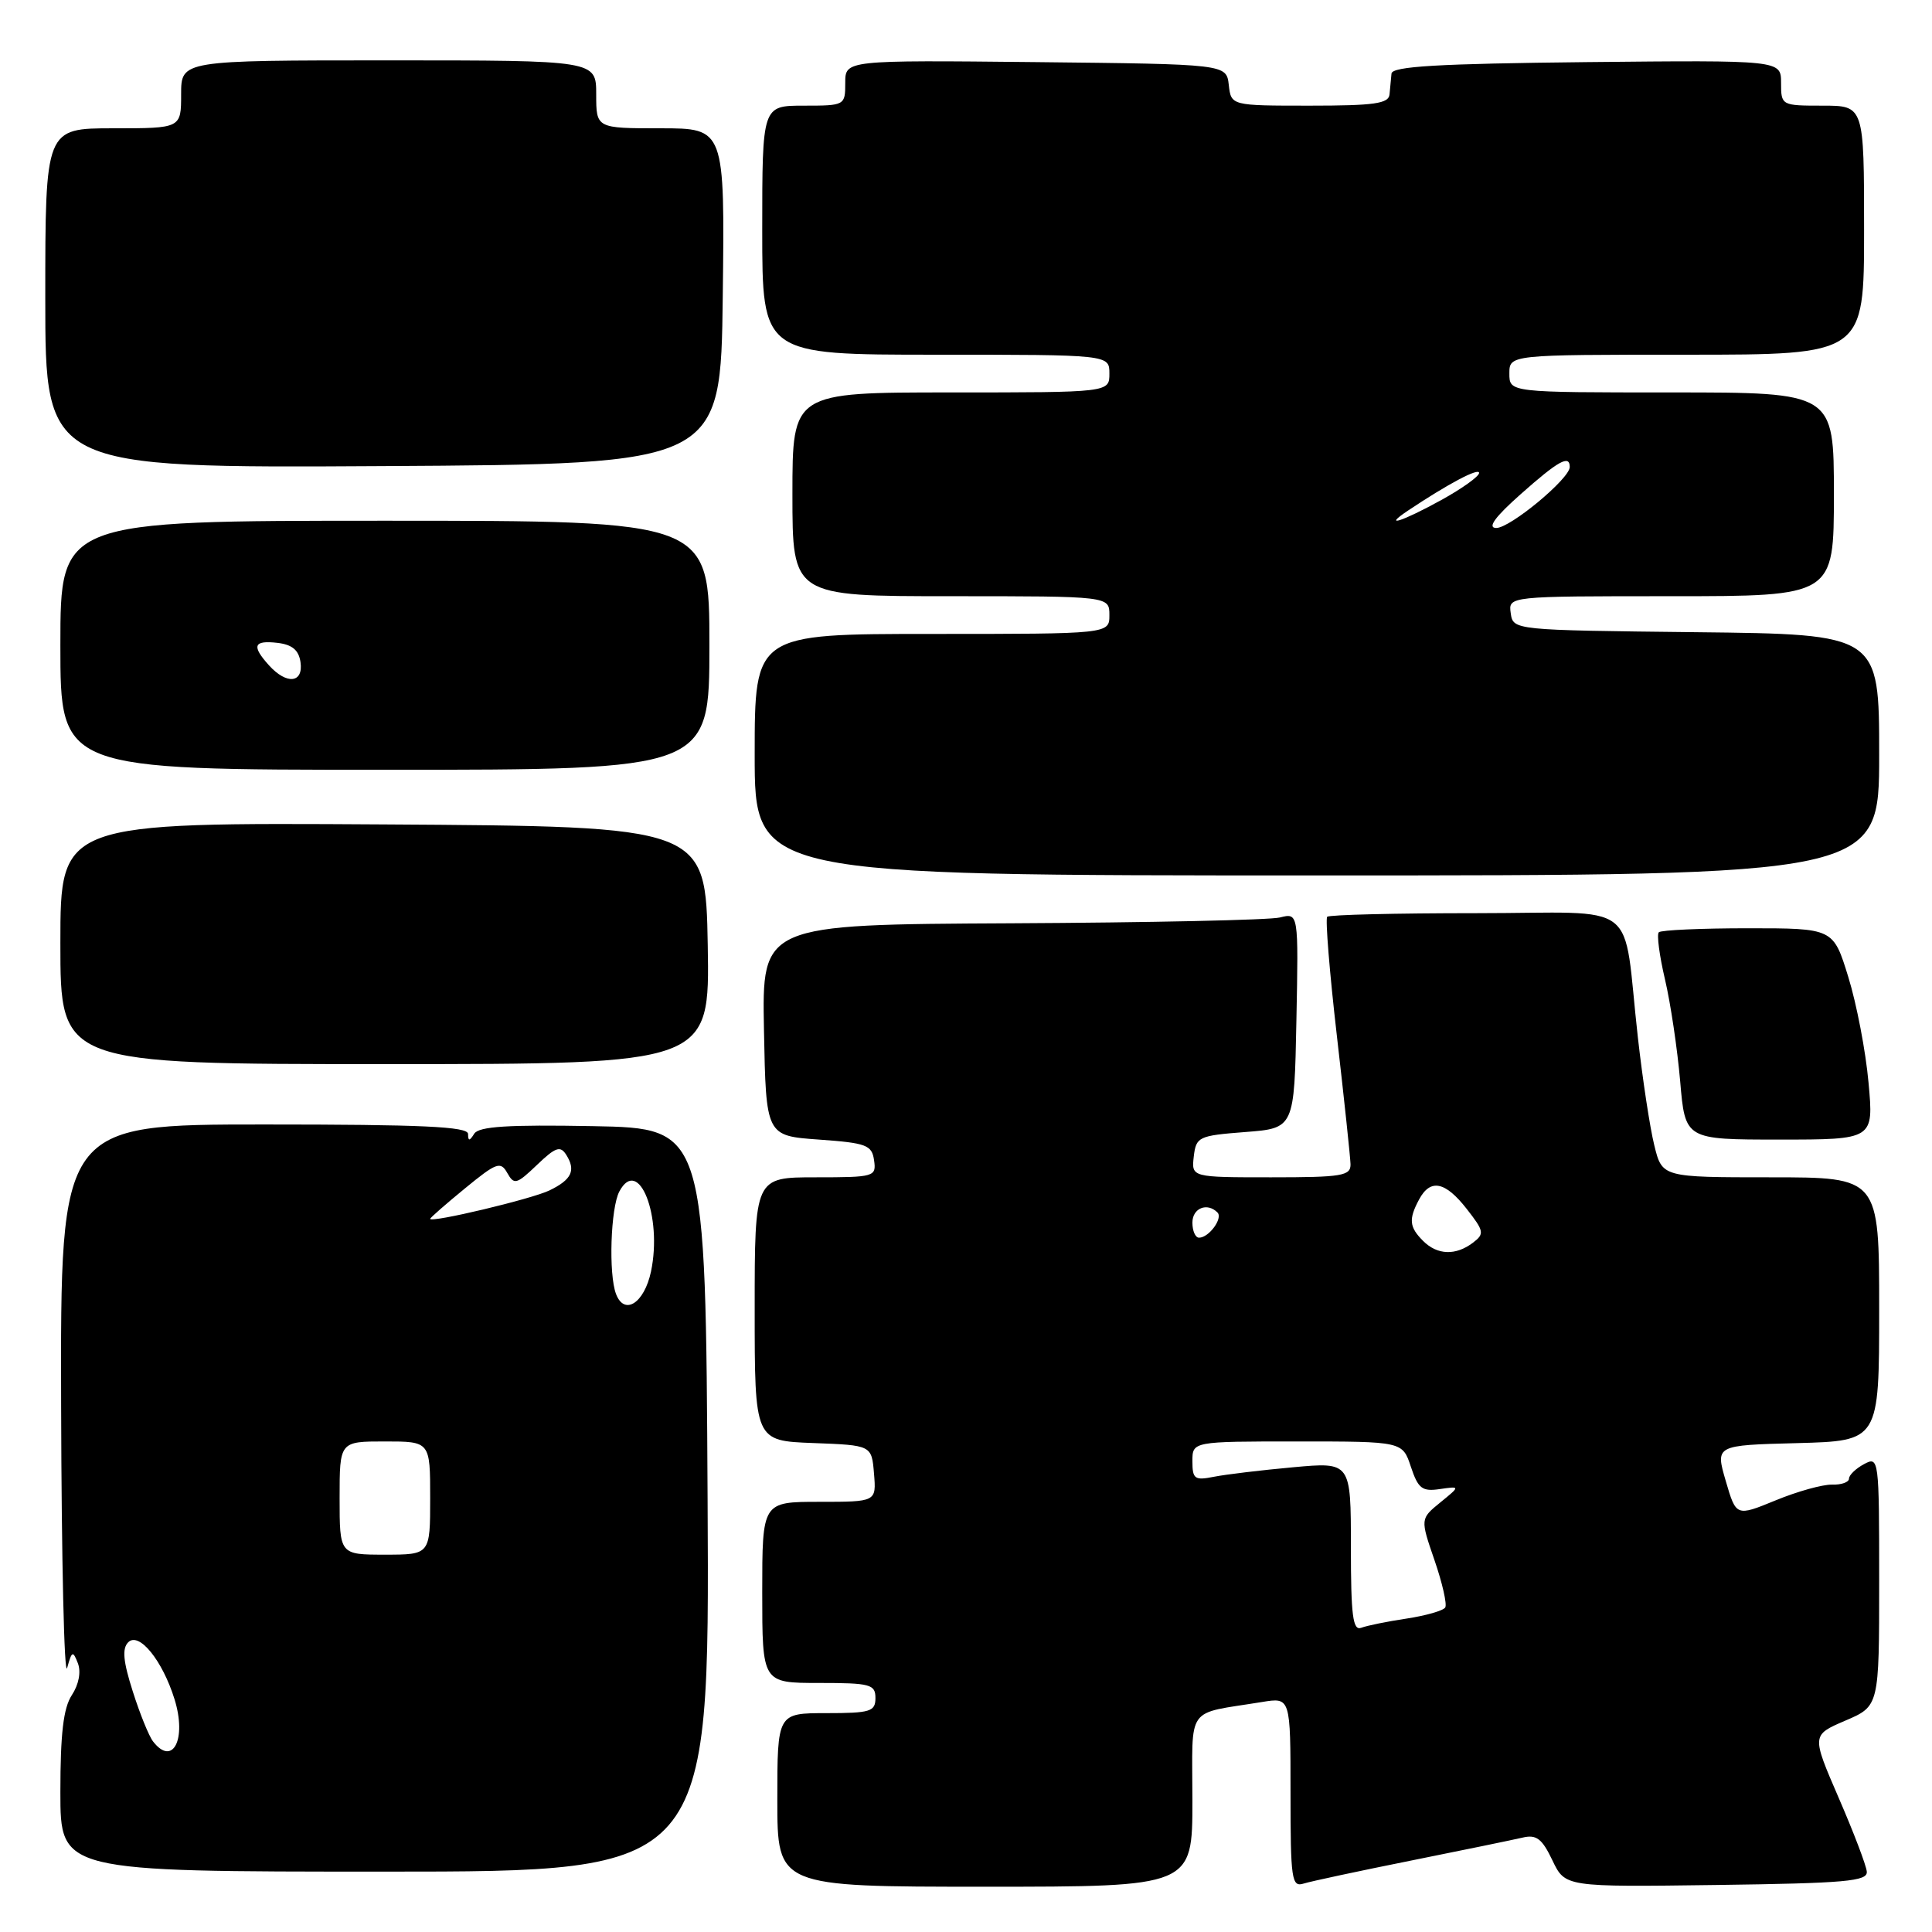 <?xml version="1.0" encoding="UTF-8" standalone="no"?>
<!DOCTYPE svg PUBLIC "-//W3C//DTD SVG 1.1//EN" "http://www.w3.org/Graphics/SVG/1.1/DTD/svg11.dtd" >
<svg xmlns="http://www.w3.org/2000/svg" xmlns:xlink="http://www.w3.org/1999/xlink" version="1.1" viewBox="0 0 256 256">
 <g >
 <path fill="currentColor"
d=" M 158.00 238.58 C 158.00 225.75 156.97 227.20 167.25 225.52 C 171.00 224.91 171.00 224.91 171.00 237.52 C 171.00 249.08 171.15 250.09 172.75 249.58 C 173.71 249.28 180.12 247.91 187.00 246.53 C 193.88 245.15 200.52 243.78 201.76 243.49 C 203.59 243.06 204.33 243.63 205.70 246.50 C 207.39 250.04 207.39 250.04 227.44 249.77 C 244.56 249.54 247.48 249.28 247.36 248.00 C 247.29 247.18 245.61 242.77 243.63 238.21 C 240.04 229.91 240.04 229.91 244.52 227.99 C 249.00 226.07 249.00 226.07 249.00 209.50 C 249.00 193.24 248.96 192.95 247.00 194.00 C 245.90 194.59 245.00 195.46 245.00 195.93 C 245.00 196.40 243.99 196.76 242.75 196.72 C 241.51 196.69 238.15 197.62 235.27 198.81 C 230.05 200.95 230.05 200.95 228.67 196.23 C 227.29 191.50 227.29 191.50 238.14 191.22 C 249.00 190.93 249.00 190.93 249.00 173.47 C 249.00 156.00 249.00 156.00 234.62 156.00 C 220.24 156.00 220.24 156.00 219.20 151.75 C 218.62 149.41 217.65 143.00 217.03 137.50 C 214.93 118.84 217.74 121.00 195.62 121.00 C 185.01 121.00 176.12 121.21 175.86 121.48 C 175.60 121.74 176.17 128.83 177.14 137.23 C 178.11 145.63 178.92 153.29 178.95 154.25 C 178.99 155.81 177.85 156.00 168.43 156.00 C 157.87 156.00 157.87 156.00 158.18 153.25 C 158.49 150.63 158.80 150.48 165.00 150.00 C 171.50 149.50 171.50 149.50 171.78 135.22 C 172.06 120.95 172.06 120.95 169.60 121.57 C 168.24 121.91 152.24 122.25 134.05 122.34 C 100.96 122.50 100.96 122.50 101.23 136.50 C 101.50 150.50 101.50 150.50 108.50 151.00 C 114.82 151.45 115.53 151.72 115.82 153.75 C 116.13 155.92 115.87 156.00 108.07 156.00 C 100.00 156.00 100.00 156.00 100.00 173.46 C 100.00 190.92 100.00 190.92 107.75 191.21 C 115.50 191.50 115.50 191.50 115.81 195.25 C 116.12 199.00 116.12 199.00 108.56 199.00 C 101.00 199.00 101.00 199.00 101.00 211.00 C 101.00 223.00 101.00 223.00 108.50 223.00 C 115.33 223.00 116.00 223.18 116.00 225.00 C 116.00 226.79 115.33 227.00 109.50 227.00 C 103.00 227.00 103.00 227.00 103.00 238.50 C 103.00 250.00 103.00 250.00 130.50 250.00 C 158.00 250.00 158.00 250.00 158.00 238.58 Z  M 93.76 198.75 C 93.50 149.50 93.50 149.50 78.58 149.22 C 67.31 149.01 63.45 149.26 62.84 150.22 C 62.21 151.22 62.03 151.23 62.02 150.25 C 62.00 149.28 55.93 149.00 35.00 149.00 C 8.00 149.00 8.00 149.00 8.10 186.25 C 8.15 206.74 8.51 222.38 8.90 221.00 C 9.52 218.75 9.66 218.69 10.32 220.39 C 10.76 221.53 10.44 223.21 9.52 224.61 C 8.40 226.32 8.00 229.71 8.00 237.46 C 8.00 248.00 8.00 248.00 51.01 248.00 C 94.02 248.00 94.02 248.00 93.76 198.75 Z  M 247.59 143.46 C 247.22 139.31 246.01 133.01 244.91 129.46 C 242.92 123.00 242.92 123.00 231.63 123.00 C 225.42 123.00 220.10 123.24 219.80 123.53 C 219.51 123.82 219.88 126.63 220.62 129.78 C 221.36 132.93 222.26 138.99 222.63 143.25 C 223.29 151.00 223.29 151.00 235.78 151.00 C 248.28 151.00 248.28 151.00 247.59 143.46 Z  M 93.78 125.25 C 93.50 109.50 93.50 109.50 50.75 109.24 C 8.00 108.98 8.00 108.98 8.00 124.99 C 8.00 141.00 8.00 141.00 51.03 141.00 C 94.05 141.00 94.05 141.00 93.78 125.25 Z  M 249.00 100.02 C 249.00 84.04 249.00 84.04 224.75 83.77 C 200.50 83.50 200.50 83.50 200.18 81.25 C 199.86 79.00 199.86 79.00 221.43 79.00 C 243.00 79.00 243.00 79.00 243.00 65.50 C 243.00 52.00 243.00 52.00 221.50 52.00 C 200.00 52.00 200.00 52.00 200.00 49.50 C 200.00 47.00 200.00 47.00 223.50 47.00 C 247.00 47.00 247.00 47.00 247.00 30.50 C 247.00 14.00 247.00 14.00 241.50 14.00 C 236.05 14.00 236.00 13.97 236.00 10.98 C 236.00 7.97 236.00 7.97 210.25 8.23 C 190.54 8.44 184.47 8.79 184.38 9.75 C 184.31 10.44 184.19 11.68 184.12 12.50 C 184.02 13.73 182.12 14.00 173.57 14.00 C 163.13 14.00 163.13 14.00 162.82 11.25 C 162.50 8.50 162.50 8.50 137.25 8.23 C 112.00 7.97 112.00 7.97 112.00 10.98 C 112.00 13.97 111.95 14.00 106.50 14.00 C 101.00 14.00 101.00 14.00 101.00 30.50 C 101.00 47.00 101.00 47.00 124.00 47.00 C 147.00 47.00 147.00 47.00 147.00 49.50 C 147.00 52.00 147.00 52.00 126.00 52.00 C 105.00 52.00 105.00 52.00 105.00 65.50 C 105.00 79.00 105.00 79.00 126.00 79.00 C 147.00 79.00 147.00 79.00 147.00 81.50 C 147.00 84.00 147.00 84.00 123.50 84.00 C 100.00 84.00 100.00 84.00 100.00 100.00 C 100.00 116.00 100.00 116.00 174.50 116.00 C 249.00 116.00 249.00 116.00 249.00 100.02 Z  M 94.00 85.50 C 94.00 69.00 94.00 69.00 51.00 69.00 C 8.00 69.00 8.00 69.00 8.00 85.50 C 8.00 102.00 8.00 102.00 51.00 102.00 C 94.00 102.00 94.00 102.00 94.00 85.50 Z  M 95.77 39.25 C 96.04 17.00 96.04 17.00 87.52 17.00 C 79.00 17.00 79.00 17.00 79.00 12.50 C 79.00 8.00 79.00 8.00 51.50 8.00 C 24.00 8.00 24.00 8.00 24.00 12.50 C 24.00 17.00 24.00 17.00 15.00 17.00 C 6.00 17.00 6.00 17.00 6.00 39.51 C 6.00 62.02 6.00 62.02 50.75 61.76 C 95.50 61.50 95.50 61.50 95.77 39.25 Z  M 179.00 204.97 C 179.00 193.72 179.00 193.72 171.35 194.42 C 167.14 194.80 162.41 195.37 160.85 195.68 C 158.30 196.19 158.00 195.98 158.00 193.62 C 158.00 191.00 158.00 191.00 171.92 191.00 C 185.84 191.00 185.84 191.00 186.95 194.36 C 187.91 197.24 188.44 197.66 190.78 197.31 C 193.50 196.92 193.50 196.92 190.85 199.08 C 188.19 201.25 188.19 201.25 190.08 206.74 C 191.12 209.76 191.76 212.58 191.50 213.00 C 191.24 213.42 188.94 214.08 186.38 214.47 C 183.83 214.85 181.13 215.40 180.37 215.69 C 179.26 216.11 179.00 214.09 179.00 204.97 Z  M 188.57 164.43 C 186.73 162.59 186.63 161.56 188.04 158.93 C 189.53 156.15 191.50 156.54 194.35 160.19 C 196.65 163.13 196.72 163.49 195.18 164.66 C 192.89 166.40 190.45 166.31 188.57 164.43 Z  M 158.00 162.00 C 158.00 160.08 159.96 159.29 161.32 160.66 C 162.08 161.42 160.19 164.00 158.88 164.00 C 158.39 164.00 158.00 163.10 158.00 162.00 Z  M 20.28 230.75 C 19.74 230.06 18.53 227.08 17.59 224.11 C 16.32 220.14 16.16 218.44 16.99 217.61 C 18.42 216.18 21.53 220.01 23.13 225.17 C 24.77 230.46 22.89 234.12 20.28 230.75 Z  M 45.00 198.50 C 45.00 191.00 45.00 191.00 51.00 191.00 C 57.00 191.00 57.00 191.00 57.00 198.50 C 57.00 206.00 57.00 206.00 51.00 206.00 C 45.00 206.00 45.00 206.00 45.00 198.50 Z  M 81.63 171.47 C 80.62 168.84 80.91 160.04 82.07 157.87 C 84.62 153.10 87.80 161.17 86.26 168.49 C 85.37 172.68 82.74 174.37 81.63 171.47 Z  M 57.00 161.50 C 57.00 161.36 59.08 159.54 61.62 157.46 C 65.79 154.04 66.33 153.84 67.22 155.43 C 68.12 157.03 68.45 156.94 71.15 154.36 C 73.61 152.00 74.25 151.78 75.03 153.02 C 76.33 155.08 75.76 156.30 72.82 157.73 C 70.49 158.87 57.00 162.08 57.00 161.50 Z  M 201.50 65.48 C 206.49 61.05 208.00 60.21 208.00 61.88 C 208.00 63.43 200.07 70.00 198.25 69.96 C 197.05 69.94 198.07 68.52 201.50 65.48 Z  M 186.53 67.68 C 191.84 64.13 196.00 61.92 195.99 62.67 C 195.98 63.13 193.73 64.74 190.99 66.25 C 185.80 69.11 183.10 69.98 186.53 67.68 Z  M 35.65 88.17 C 33.31 85.58 33.59 84.82 36.75 85.18 C 38.72 85.41 39.59 86.14 39.82 87.75 C 40.21 90.52 37.99 90.75 35.65 88.17 Z "/>
</g>
</svg>